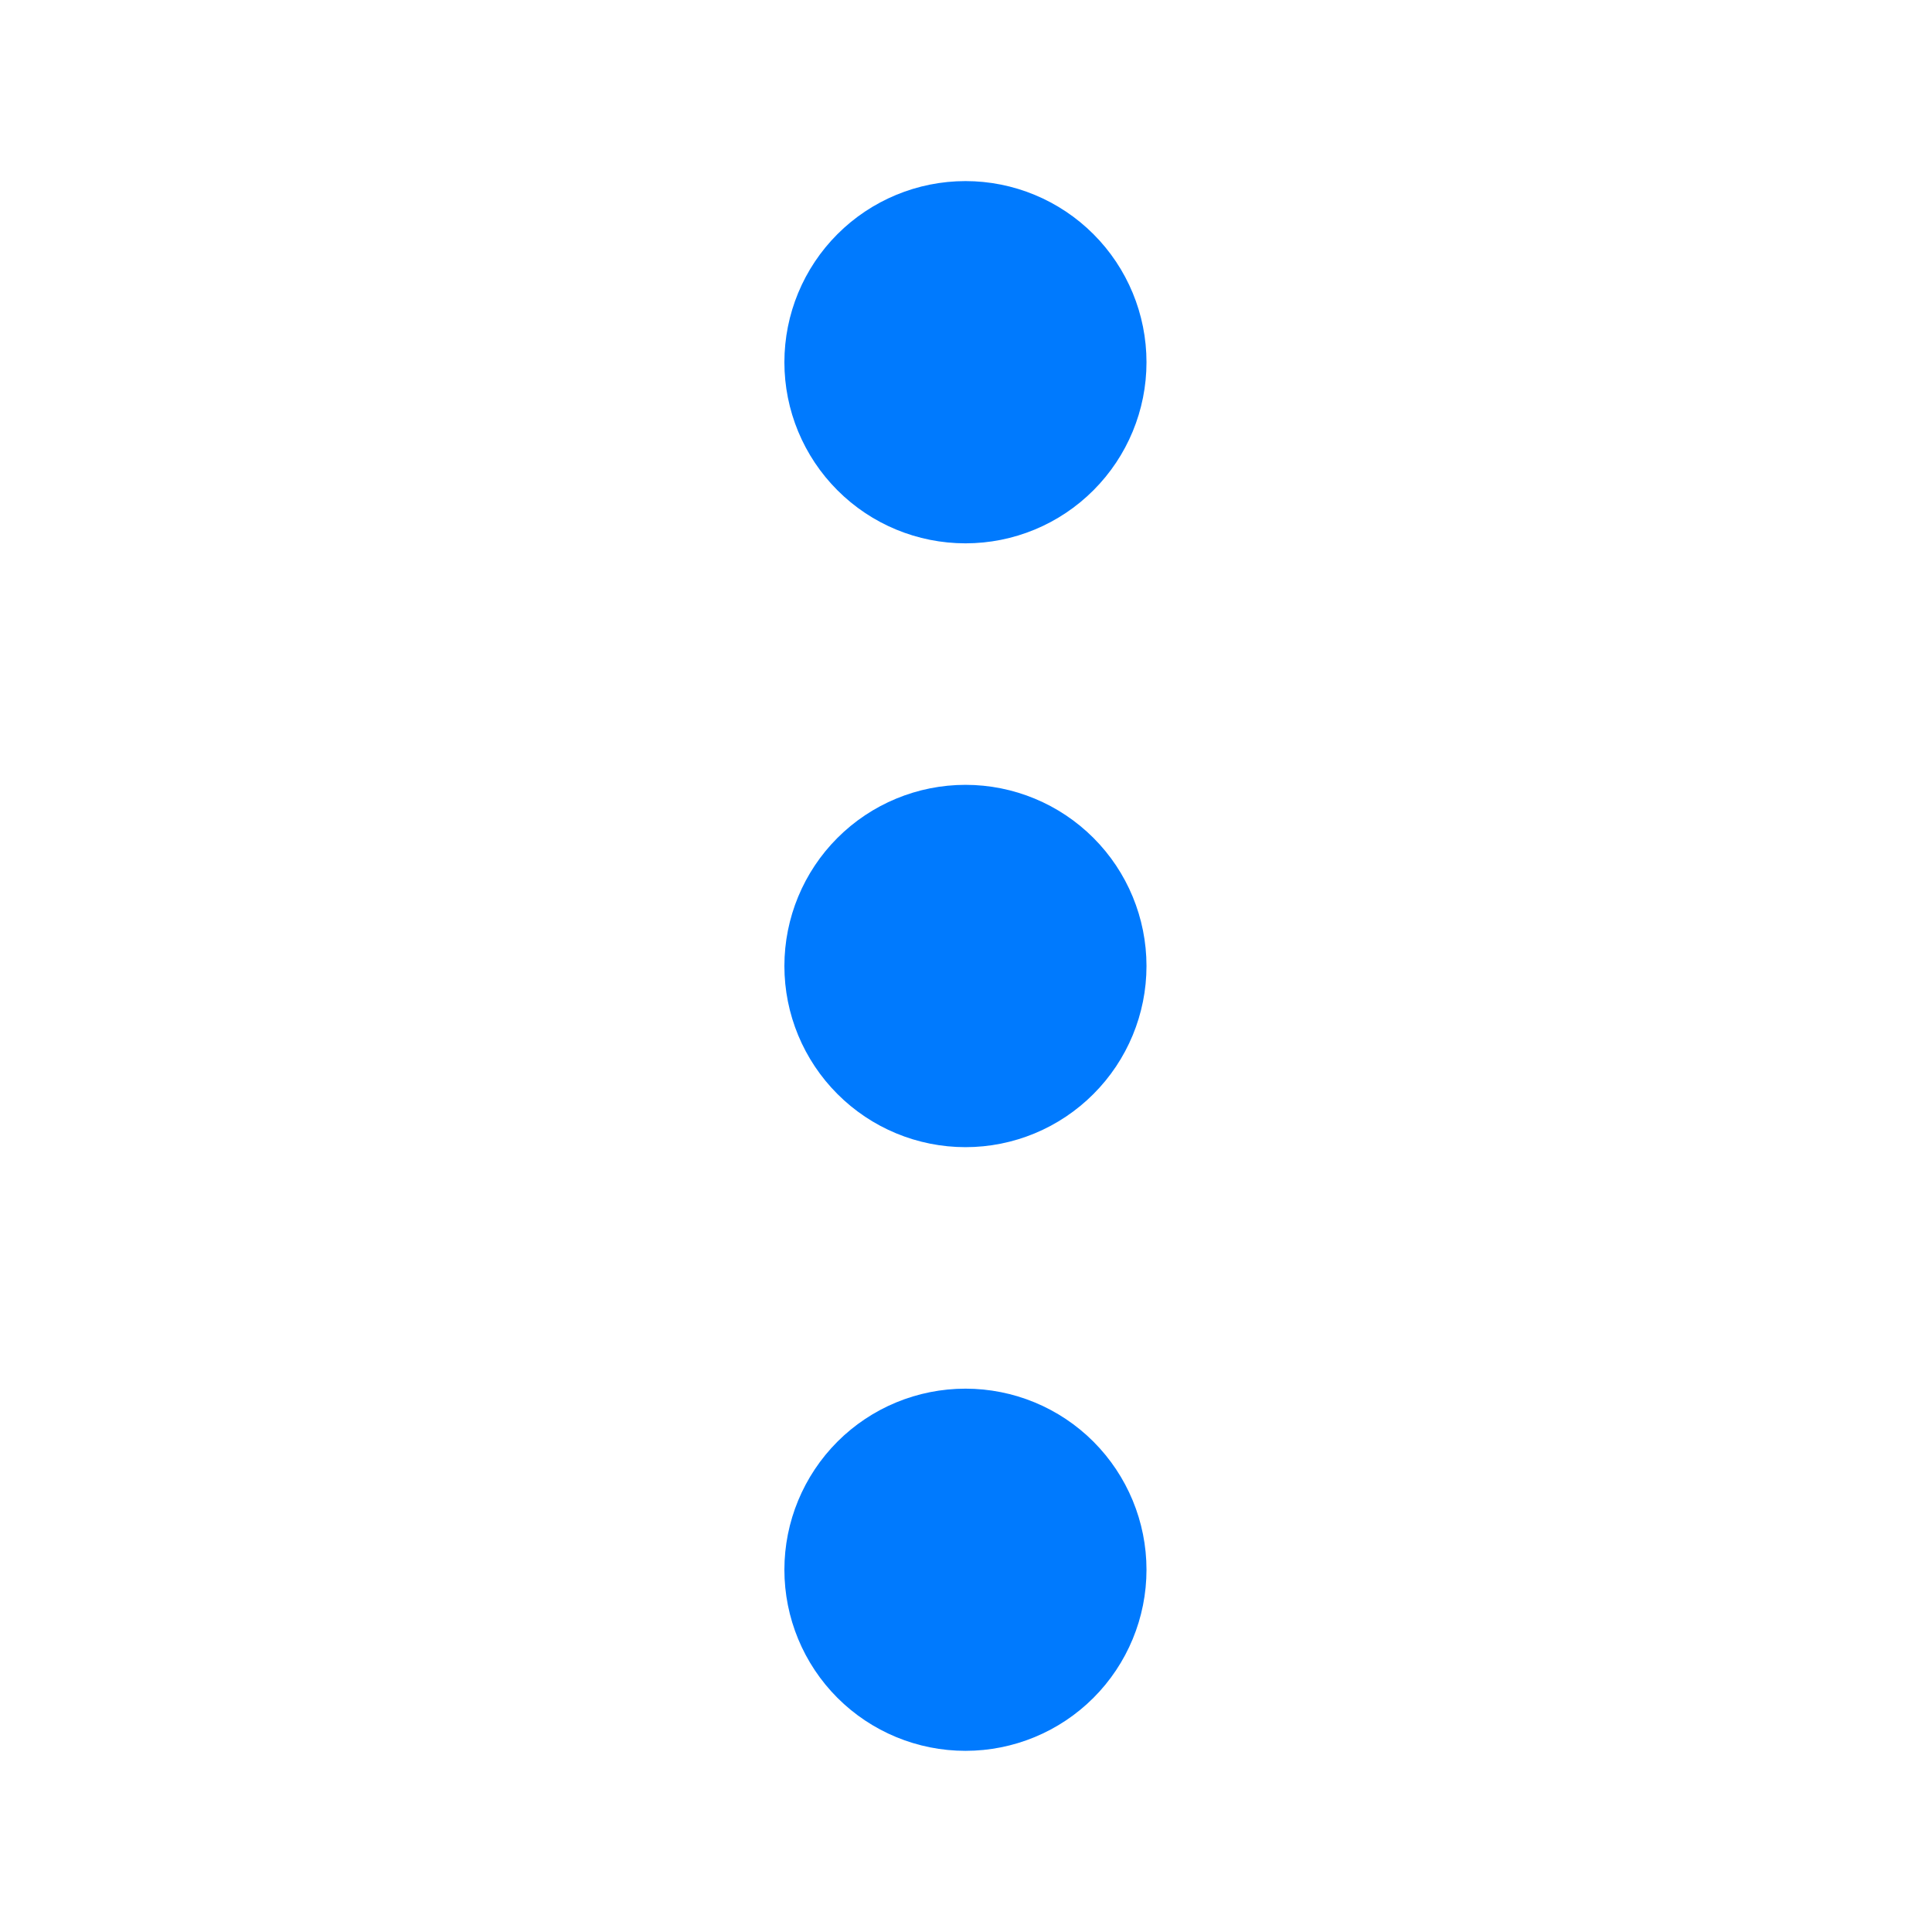 <svg width="26" height="26" viewBox="0 0 26 26" fill="none" xmlns="http://www.w3.org/2000/svg">
<path d="M15.429 21.125C15.429 21.771 15.172 22.392 14.715 22.849C14.258 23.306 13.639 23.562 12.993 23.562C12.347 23.562 11.727 23.306 11.27 22.849C10.813 22.392 10.556 21.771 10.556 21.125C10.556 20.479 10.813 19.859 11.27 19.401C11.727 18.944 12.347 18.688 12.993 18.688C13.639 18.688 14.258 18.944 14.715 19.401C15.172 19.859 15.429 20.479 15.429 21.125ZM15.429 13C15.429 13.646 15.172 14.266 14.715 14.723C14.258 15.181 13.639 15.438 12.993 15.438C12.347 15.438 11.727 15.181 11.27 14.723C10.813 14.266 10.556 13.646 10.556 13C10.556 12.354 10.813 11.733 11.27 11.276C11.727 10.819 12.347 10.562 12.993 10.562C13.639 10.562 14.258 10.819 14.715 11.276C15.172 11.733 15.429 12.354 15.429 13ZM15.429 4.875C15.429 5.521 15.172 6.141 14.715 6.598C14.258 7.056 13.639 7.312 12.993 7.312C12.347 7.312 11.727 7.056 11.27 6.598C10.813 6.141 10.556 5.521 10.556 4.875C10.556 4.228 10.813 3.608 11.27 3.151C11.727 2.694 12.347 2.437 12.993 2.437C13.639 2.437 14.258 2.694 14.715 3.151C15.172 3.608 15.429 4.228 15.429 4.875Z" fill="#007AFE"/>
</svg>
